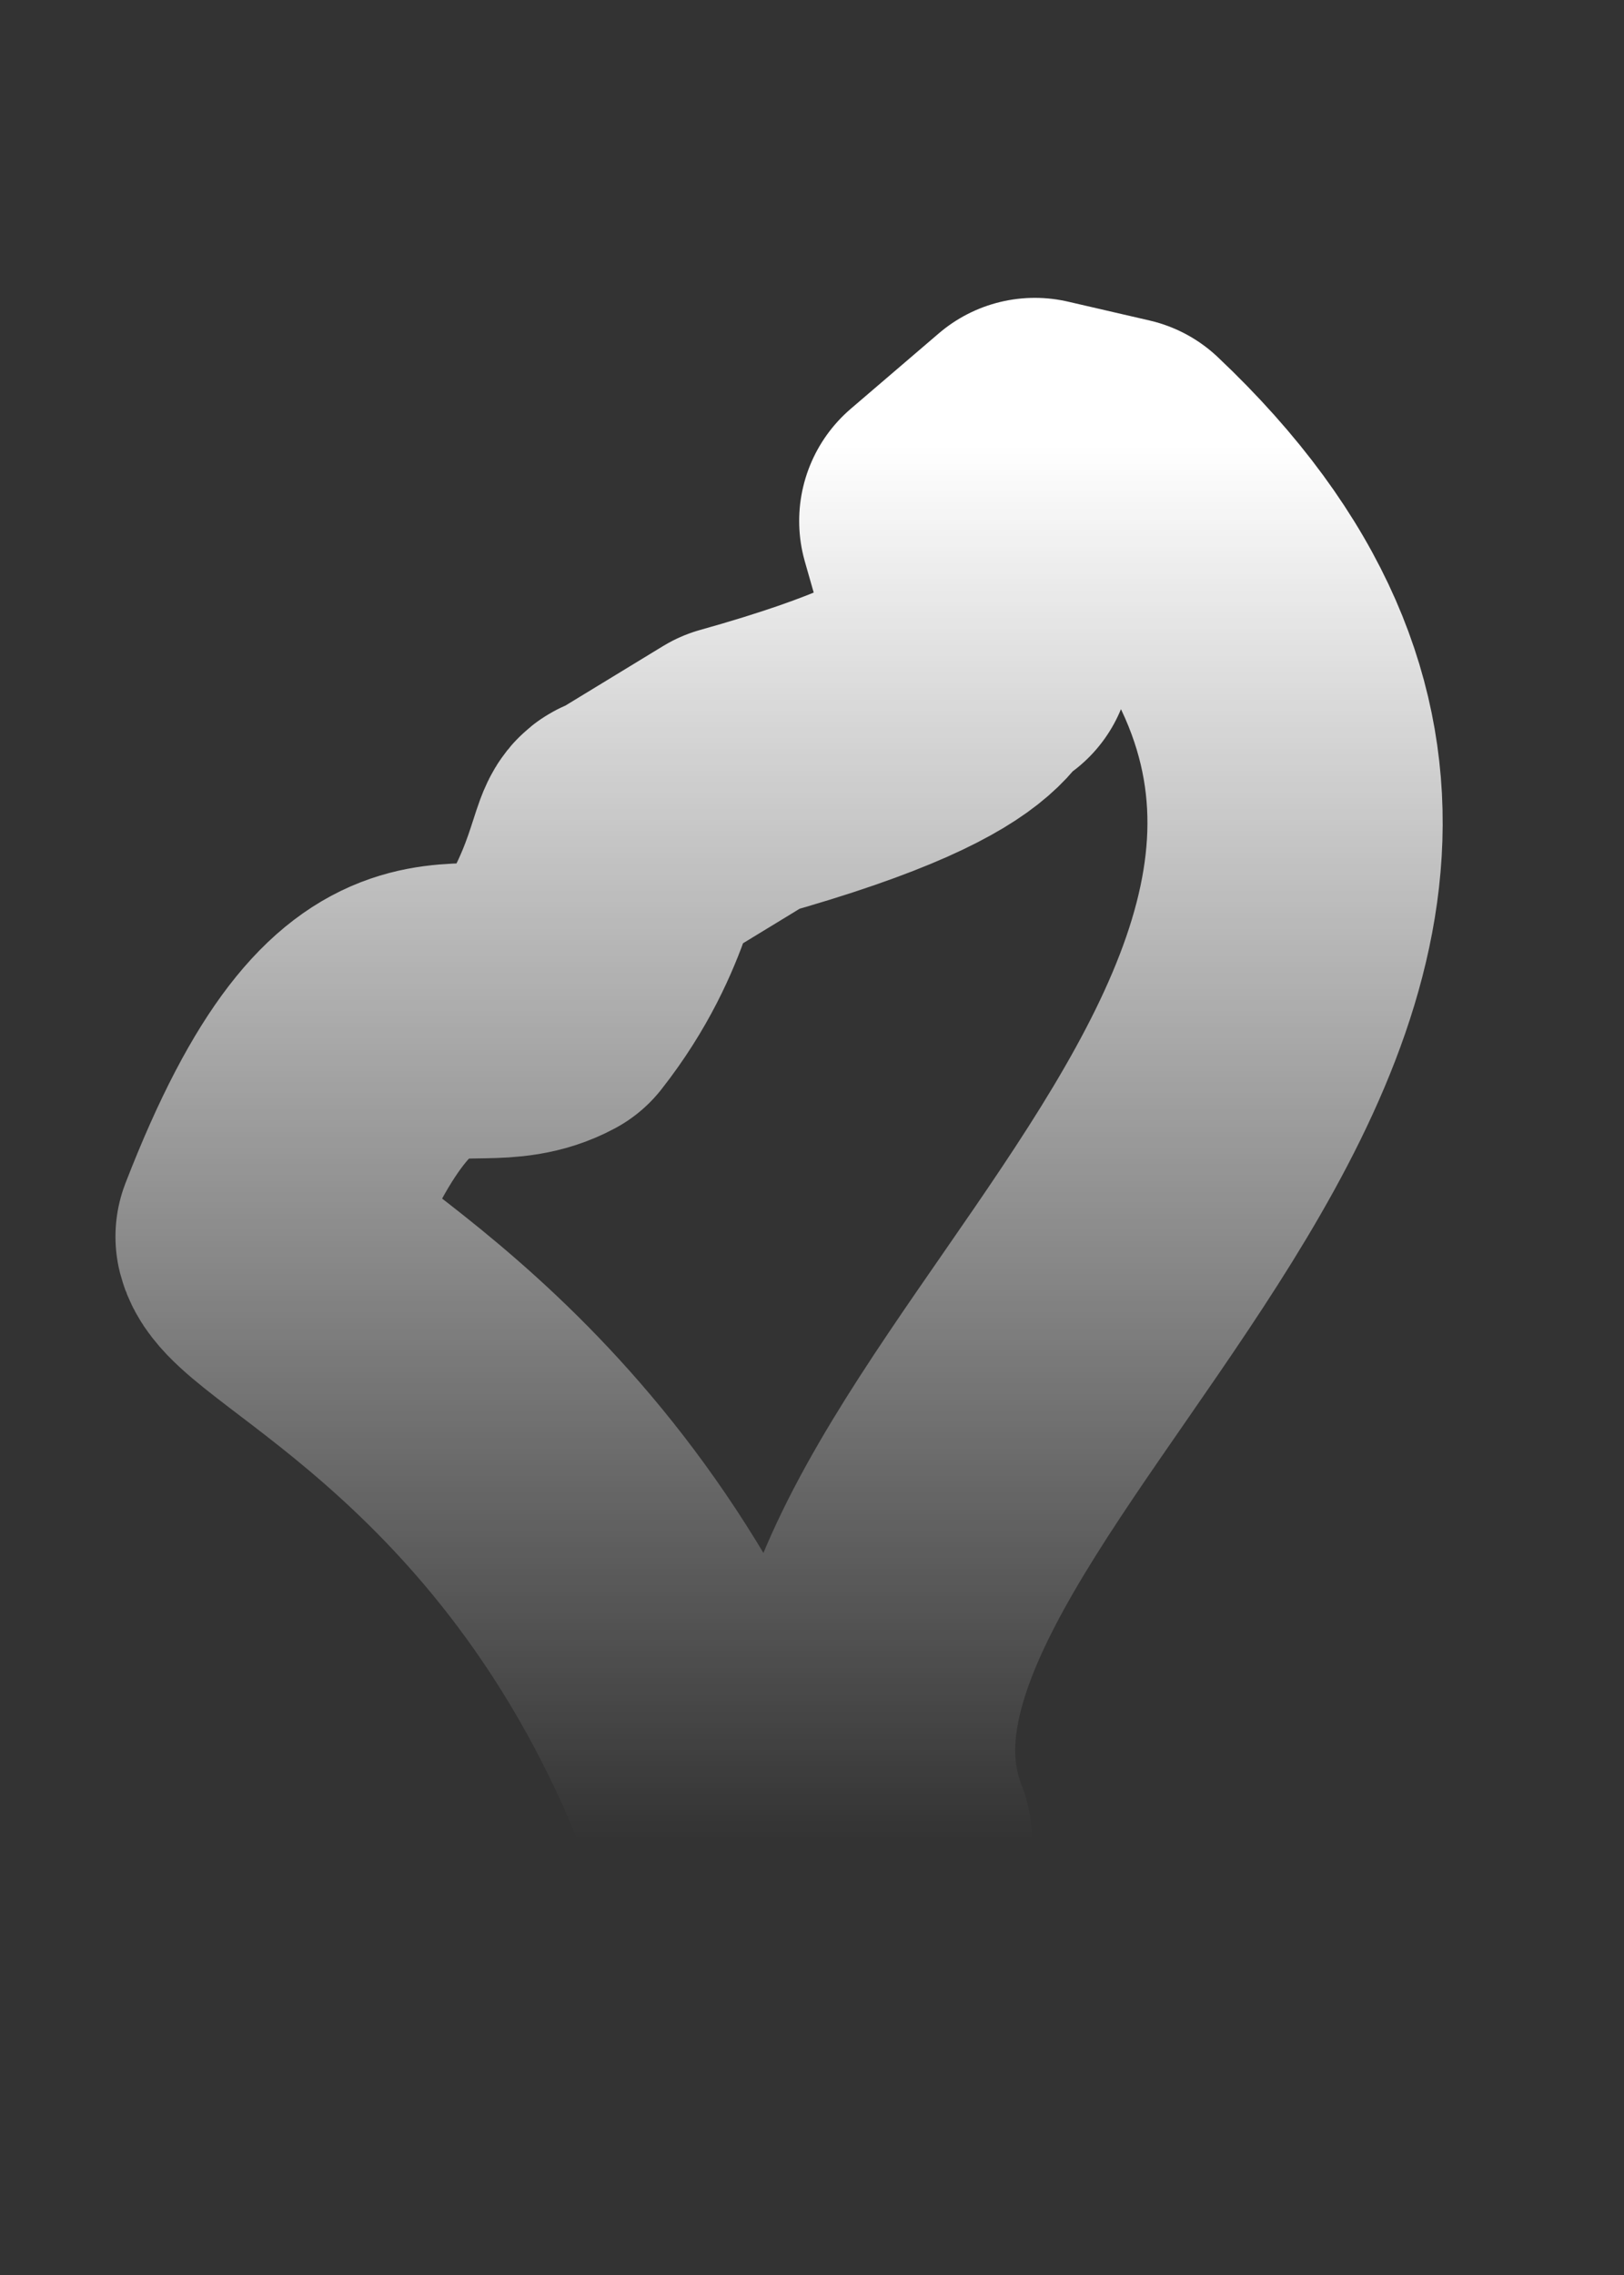 <?xml version="1.0" encoding="UTF-8" standalone="no"?><svg width='5' height='7' viewBox='0 0 5 7' fill='none' xmlns='http://www.w3.org/2000/svg'>
<rect x="0" y="0" width="5" height="7" fill="#333333" stroke="none"/>
<path d='M3.031 2.009L2.915 1.603L3.186 1.371L3.437 1.429C5.155 3.051 2.259 4.48 2.722 5.658C2.568 5.678 2.51 5.504 2.51 5.542H2.22C1.737 4.307 0.849 3.959 0.81 3.805C1.177 2.858 1.428 3.206 1.679 3.071C1.892 2.8 1.892 2.569 1.93 2.588L2.278 2.376C3.108 2.144 2.934 2.009 3.031 2.009V2.009Z' stroke='url(#paint0_linear_13_58)' stroke-width='0.909' stroke-linecap='round' stroke-linejoin='round'/>
<defs>
<linearGradient id='paint0_linear_13_58' x1='2.399' y1='1.371' x2='2.399' y2='5.66' gradientUnits='userSpaceOnUse'>
<stop stop-color='white'/>
<stop offset='1' stop-color='white' stop-opacity='0'/>
</linearGradient>
</defs>
</svg>
